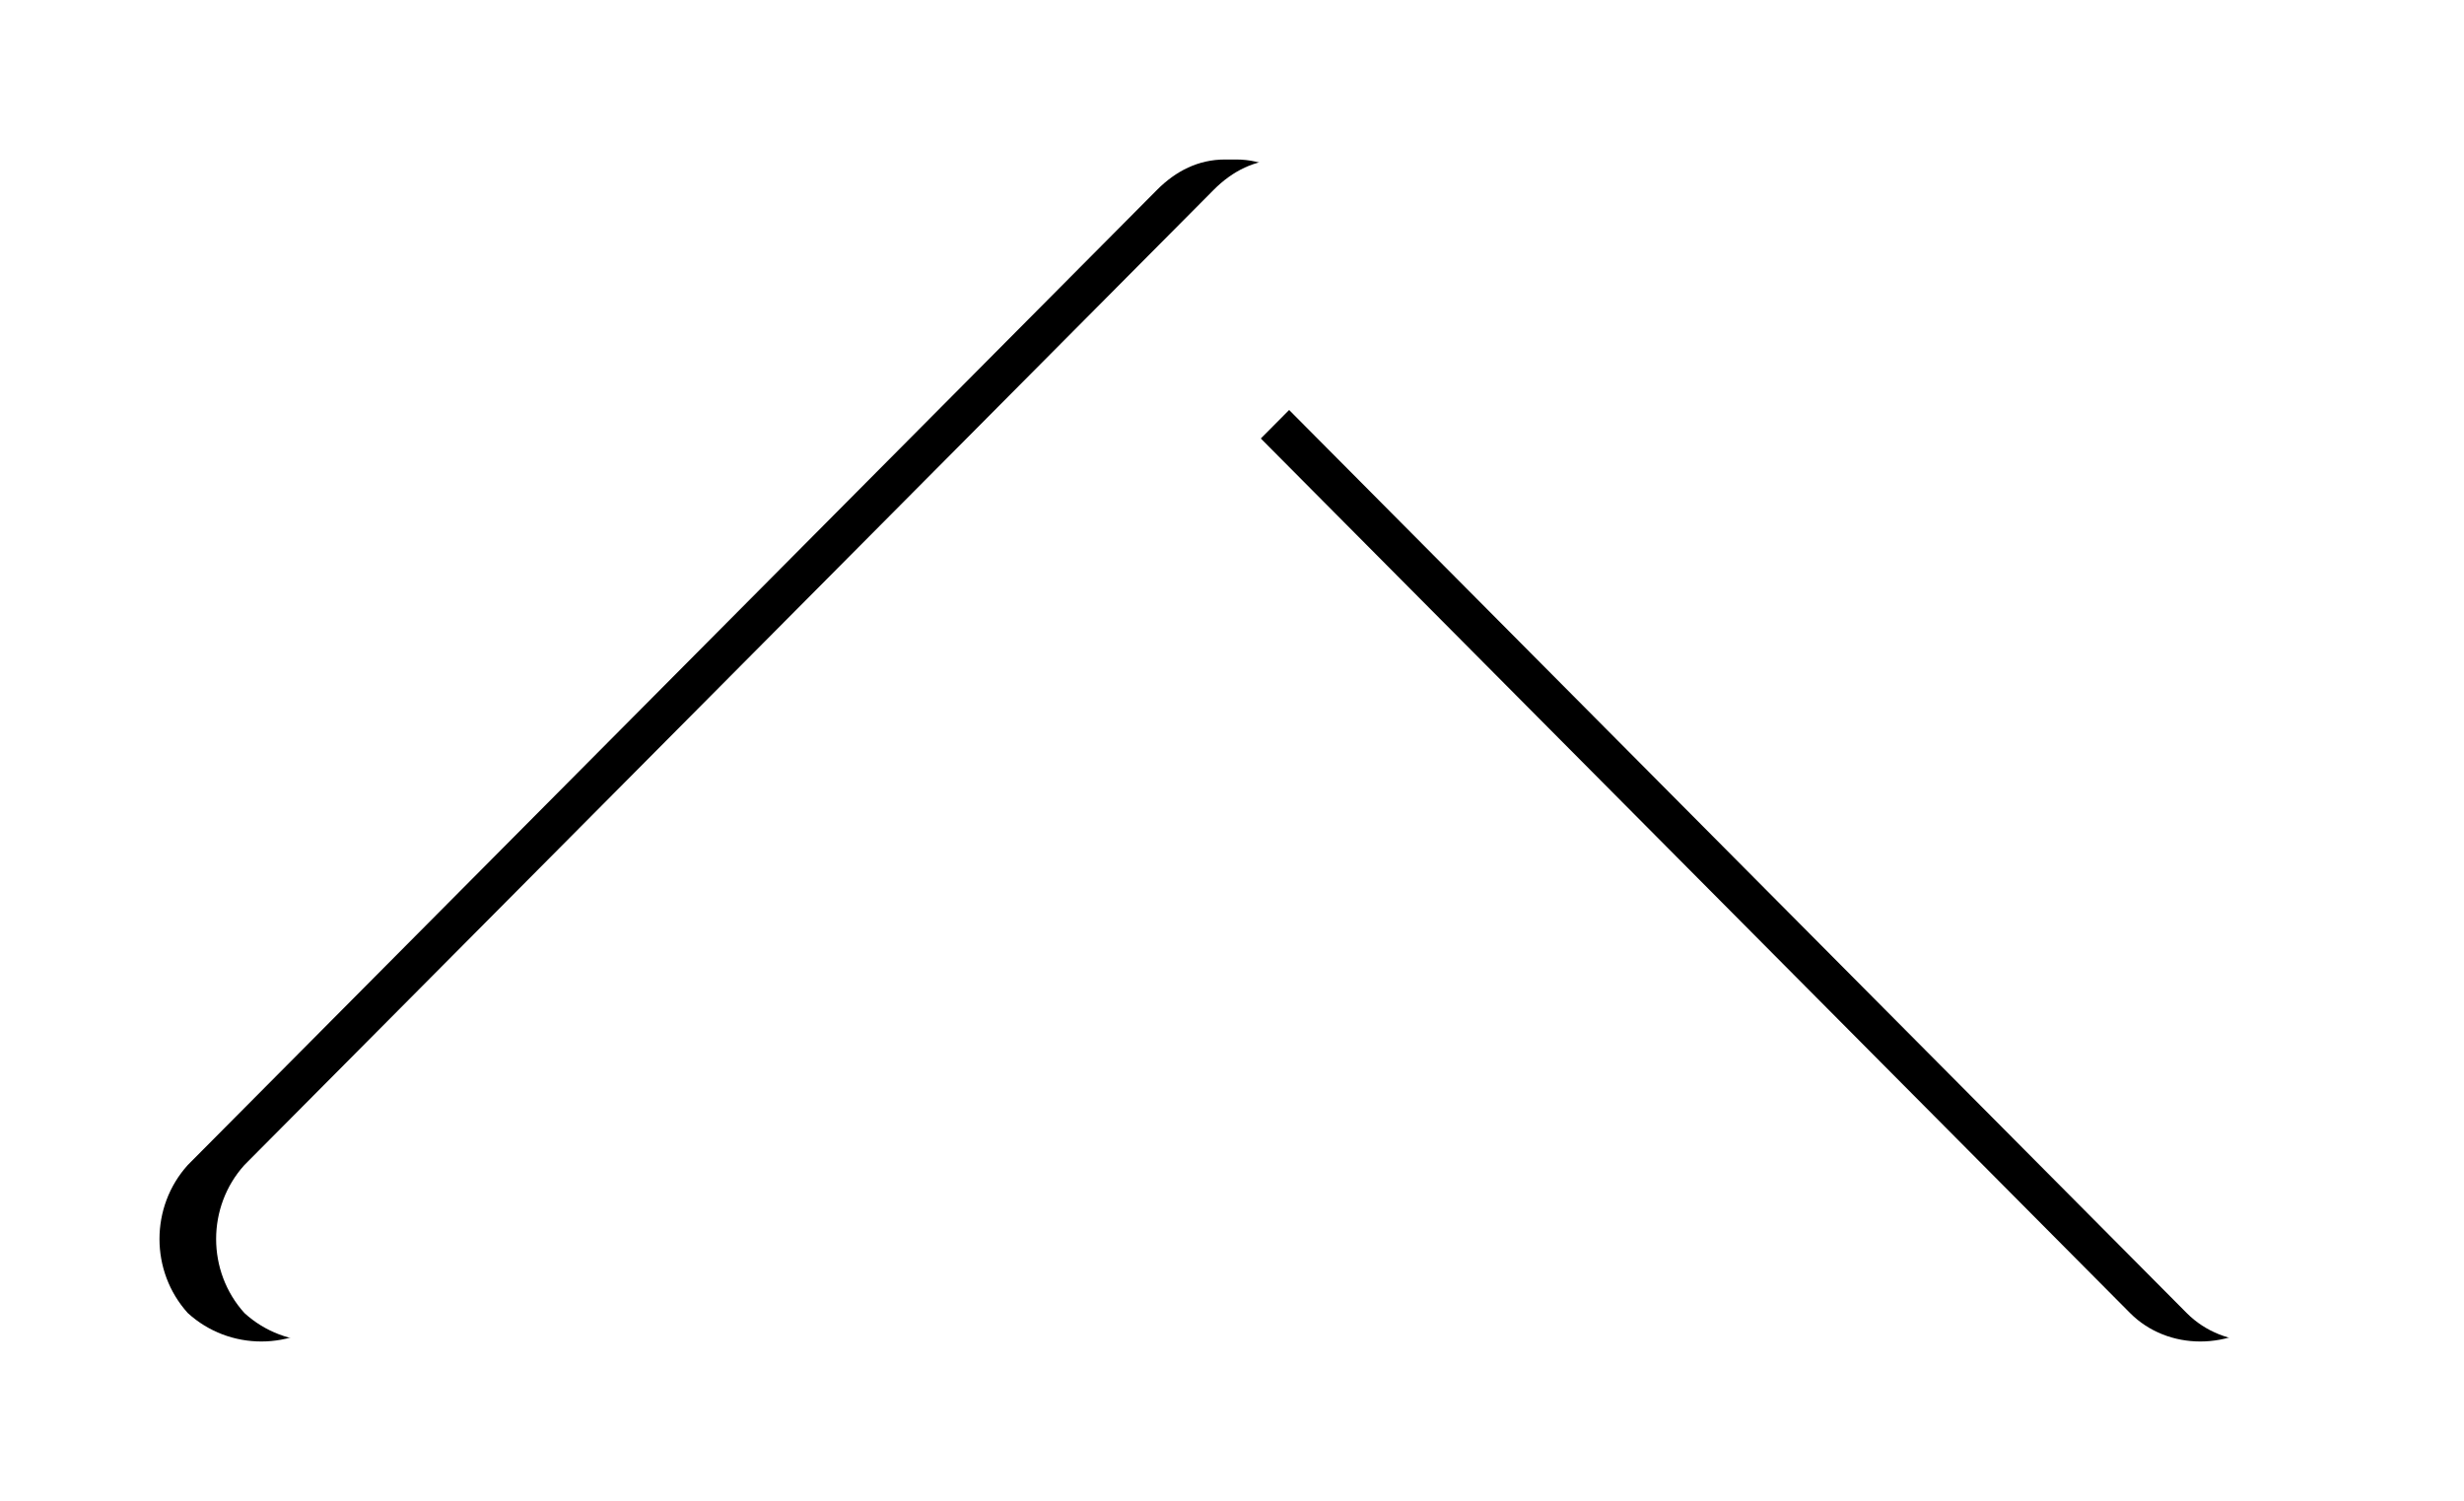 <?xml version="1.0" encoding="UTF-8"?>
<svg width="87px" height="53px" viewBox="0 0 87 53" version="1.1" xmlns="http://www.w3.org/2000/svg" xmlns:xlink="http://www.w3.org/1999/xlink">
    <!-- Generator: Sketch 53.2 (72643) - https://sketchapp.com -->
    <title>ic_arrow_up_focus</title>
    <desc>Created with Sketch.</desc>
    <defs>
        <path d="M41.363,75.37 C39.889,76.702 37.611,76.702 36.137,75.37 L1.704,41.147 C1.034,40.481 0.632,39.682 0.632,38.75 L0.632,38.35 C0.632,37.418 1.034,36.619 1.704,35.953 L36.137,1.73 C37.611,0.265 39.889,0.265 41.363,1.73 C42.703,3.195 42.703,5.459 41.363,6.791 L9.477,38.483 L41.363,70.175 C42.703,71.64 42.703,73.905 41.363,75.37 L41.363,75.37 Z" id="path-1"></path>
        <filter x="-24.0%" y="-10.6%" width="147.9%" height="126.4%" filterUnits="objectBoundingBox" id="filter-2">
            <feOffset dx="0" dy="2" in="SourceAlpha" result="shadowOffsetOuter1"></feOffset>
            <feGaussianBlur stdDeviation="3" in="shadowOffsetOuter1" result="shadowBlurOuter1"></feGaussianBlur>
            <feColorMatrix values="0 0 0 0 0   0 0 0 0 0   0 0 0 0 0  0 0 0 0.5 0" type="matrix" in="shadowBlurOuter1"></feColorMatrix>
        </filter>
    </defs>
    <g id="Page-1" stroke="none" stroke-width="1" fill="none" fill-rule="evenodd">
        <g id="Artboard" transform="translate(-30, -883)" fill-rule="nonzero">
            <g id="ic_arrow_up_focus" transform="translate(75.5, 909.5) rotate(-270) translate(-75.5, -909.5) translate(54, 871)">
                <g id="Path">
                    <use fill="black" fill-opacity="1" filter="url(#filter-2)" xlink:href="#path-1"></use>
                    <use fill="#FFFFFF" xlink:href="#path-1"></use>
                </g>
            </g>
        </g>
    </g>
</svg>